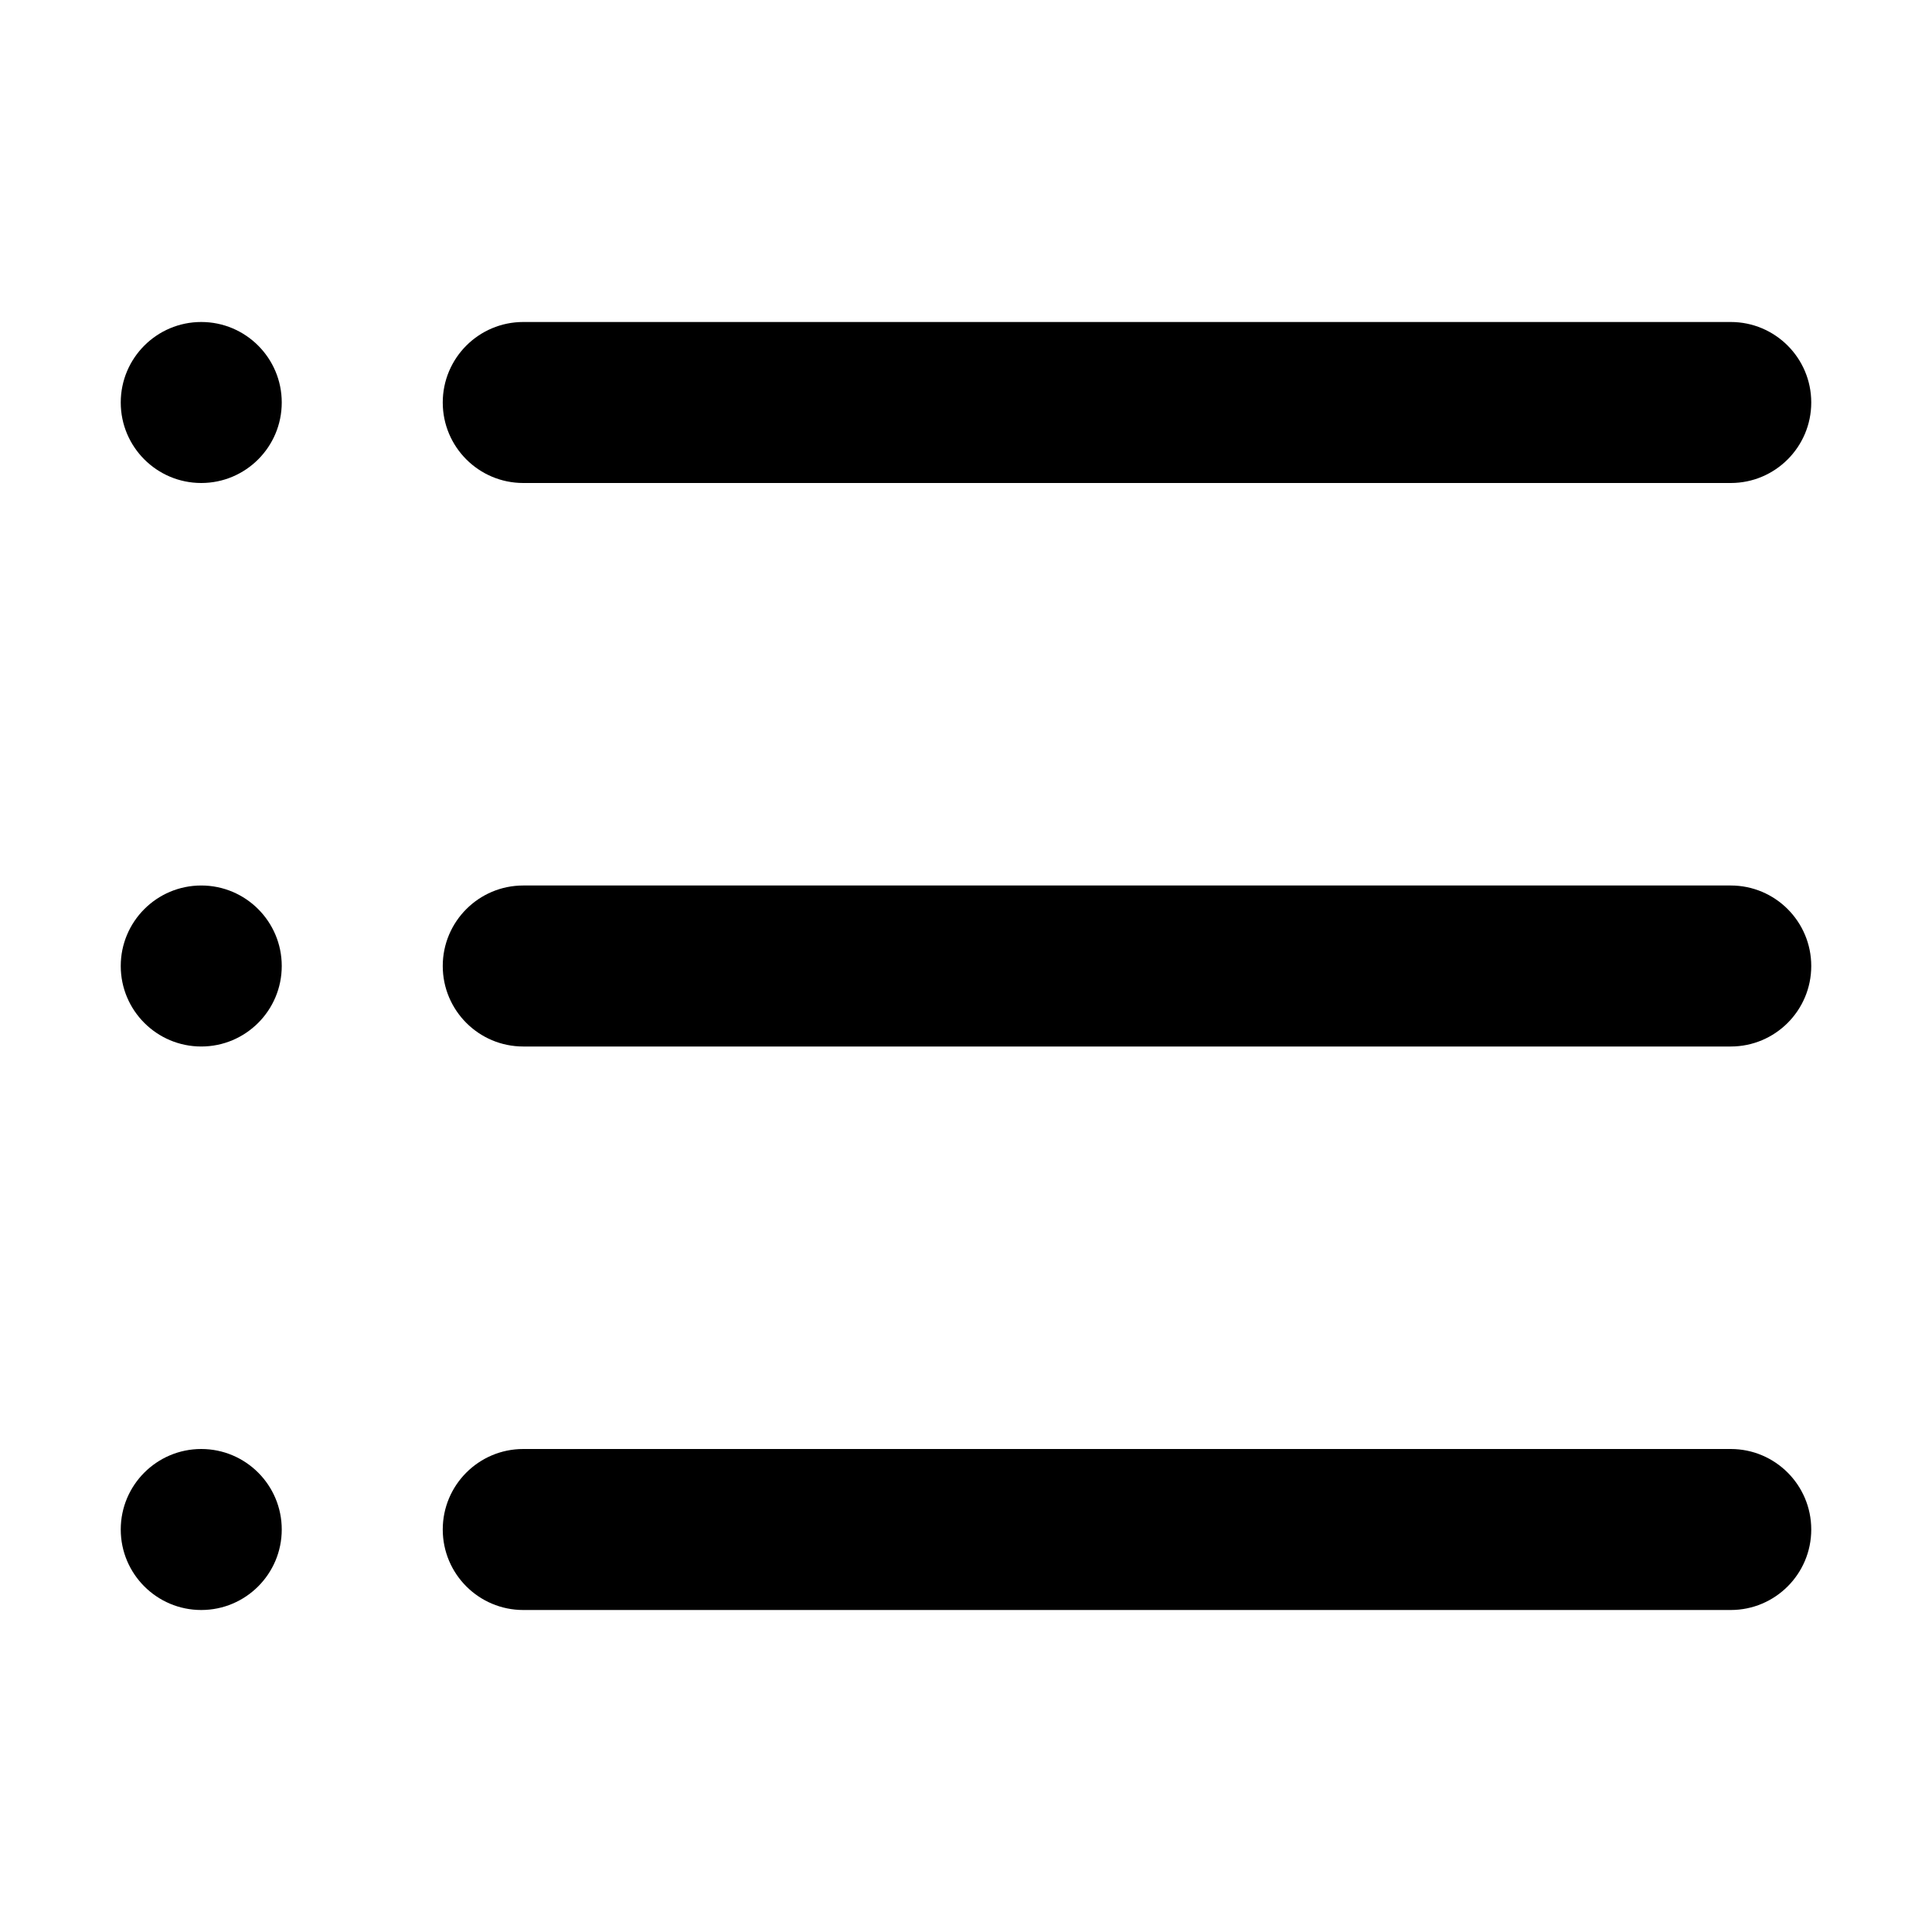 <svg xmlns="http://www.w3.org/2000/svg" viewBox="0 0 24 24"><path fill-rule="evenodd" d="M5.5 19c0-.552.448-1 1-1h15c.552 0 1 .448 1 1s-.448 1-1 1h-15c-.552 0-1-.448-1-1Z" clip-rule="evenodd"/><path fill-rule="evenodd" d="M5.5 12c0-.552.448-1 1-1h15c.552 0 1 .448 1 1s-.448 1-1 1h-15c-.552 0-1-.448-1-1Z" clip-rule="evenodd"/><path fill-rule="evenodd" d="M5.5 5c0-.552.448-1 1-1h15c.552 0 1 .448 1 1s-.448 1-1 1h-15c-.552 0-1-.448-1-1Z" clip-rule="evenodd"/><path d="M3.5 5c0 .552-.448 1-1 1s-1-.448-1-1 .448-1 1-1 1 .448 1 1Z"/><path d="M3.5 12c0 .552-.448 1-1 1s-1-.448-1-1 .448-1 1-1 1 .448 1 1Z"/><path d="M3.5 19c0 .552-.448 1-1 1s-1-.448-1-1 .448-1 1-1 1 .448 1 1Z"/></svg>